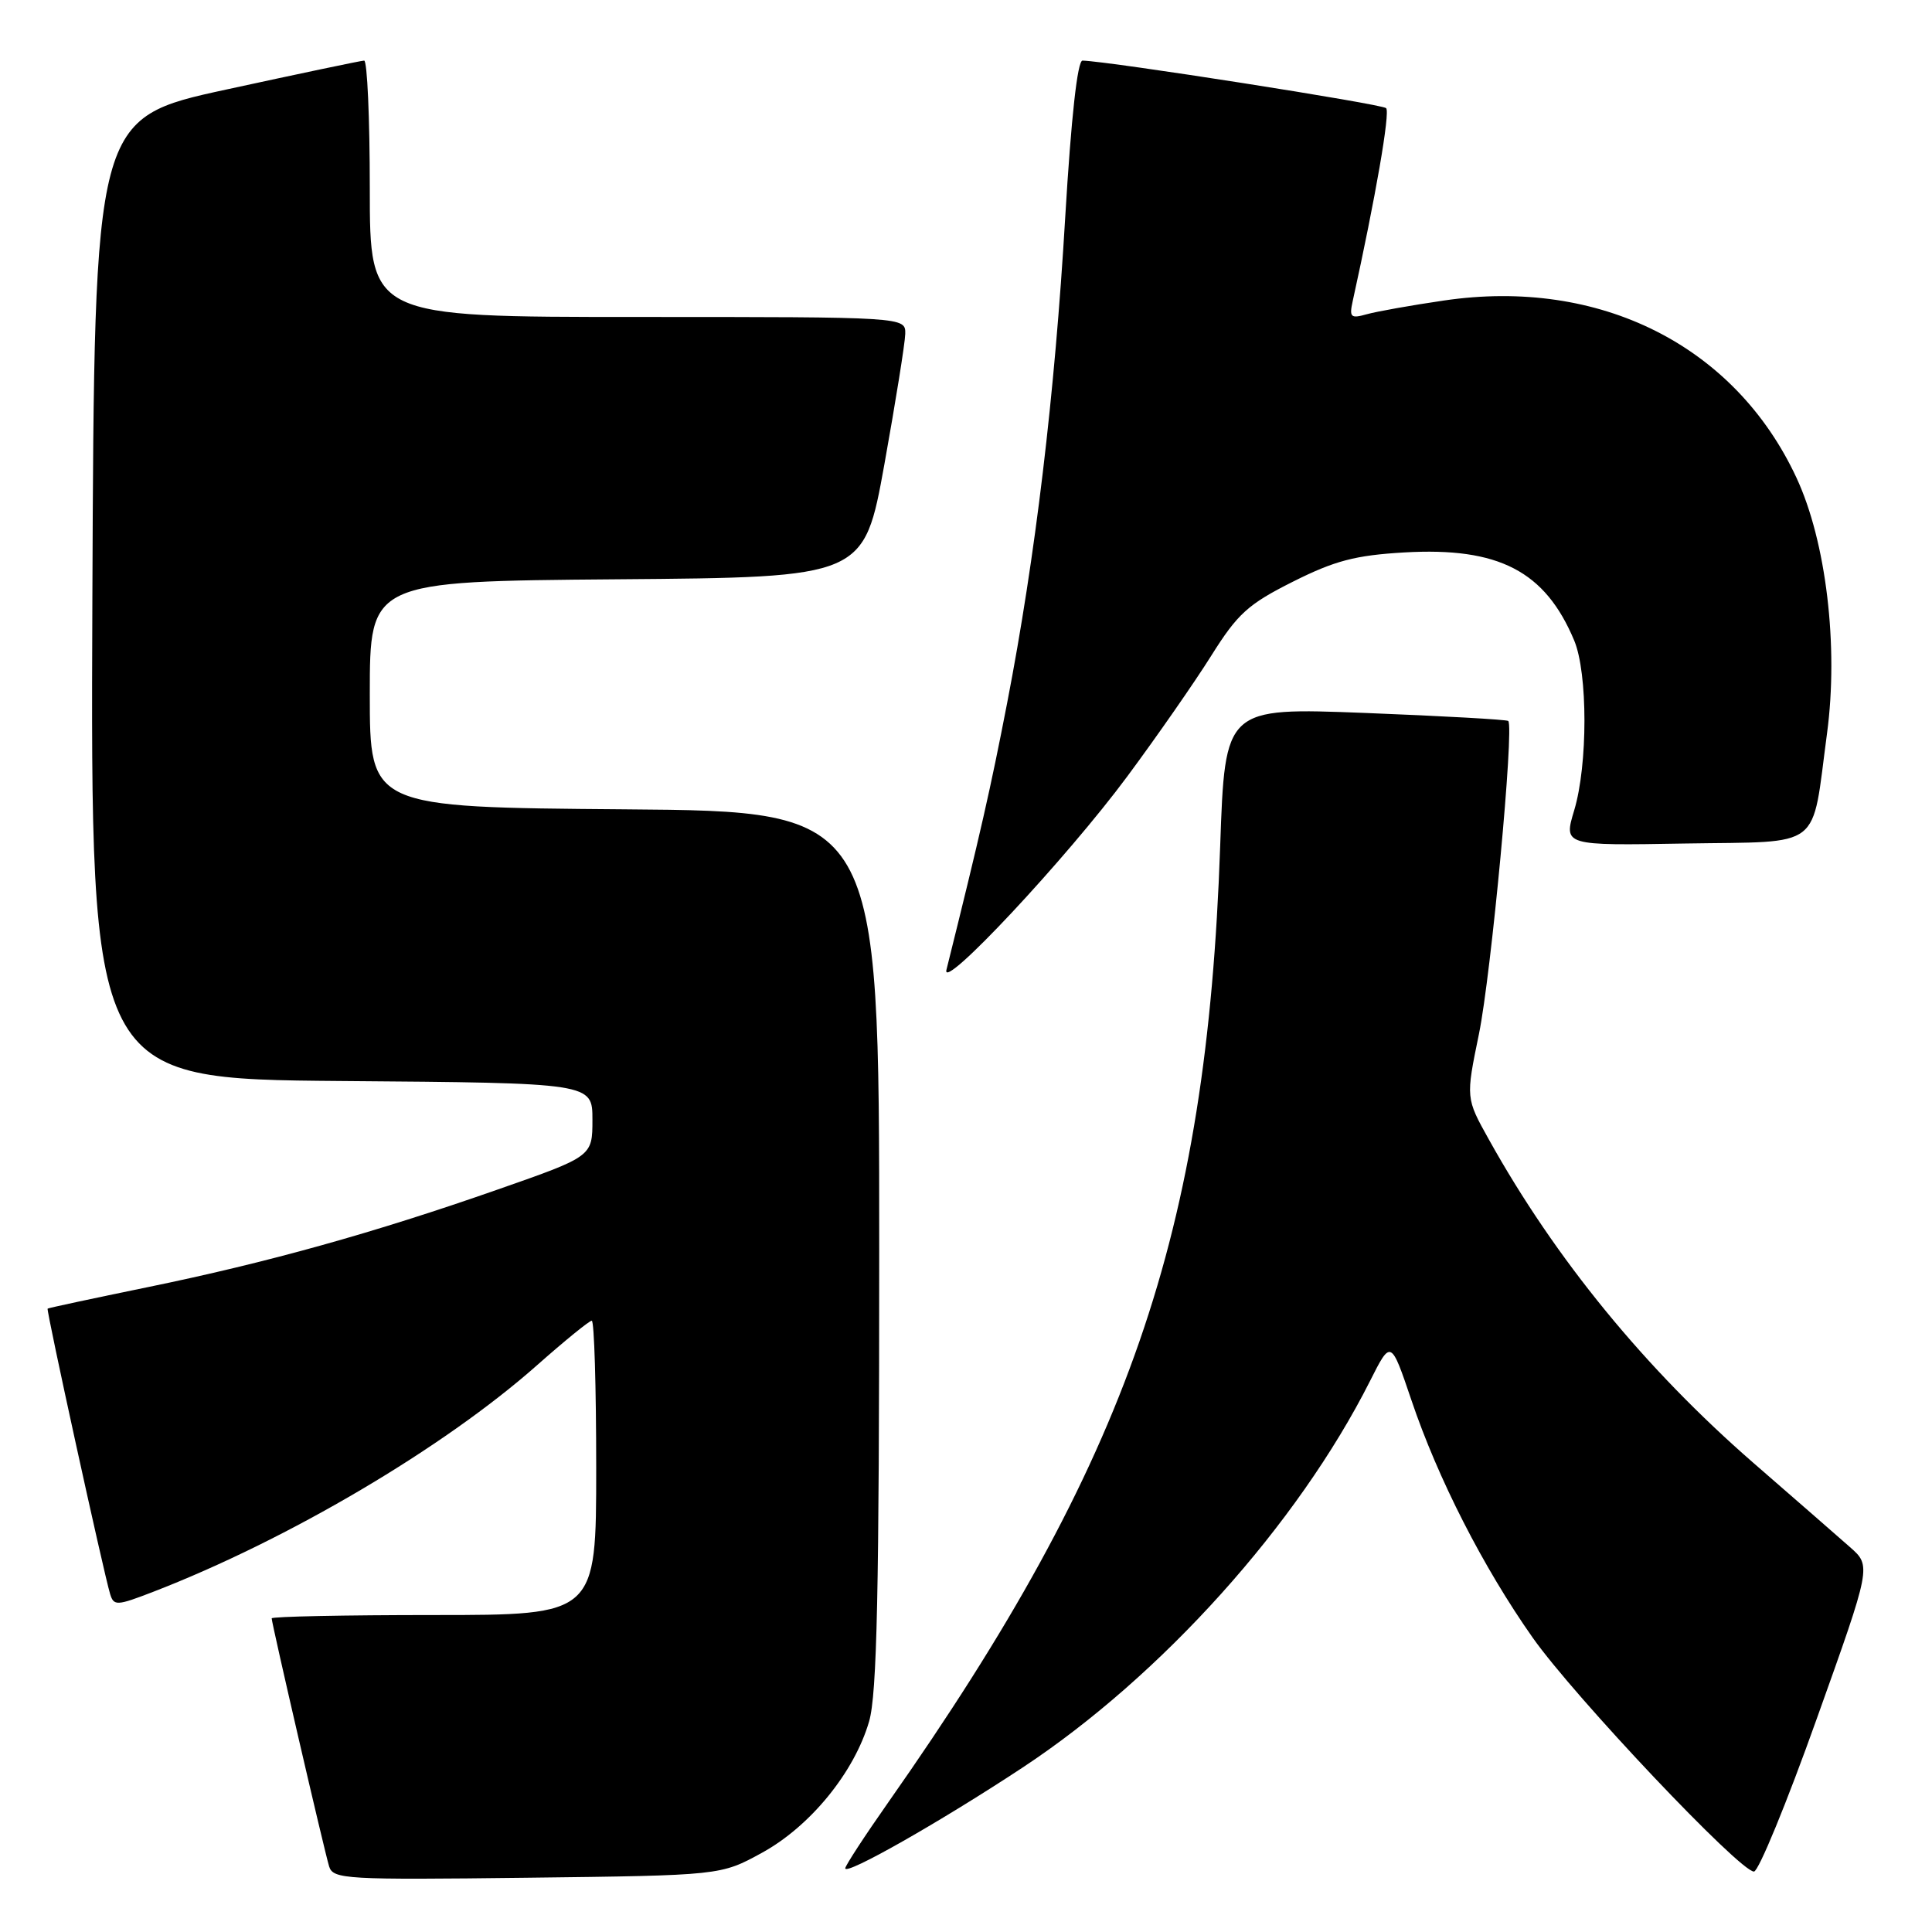 <?xml version="1.0" encoding="UTF-8" standalone="no"?>
<!DOCTYPE svg PUBLIC "-//W3C//DTD SVG 1.1//EN" "http://www.w3.org/Graphics/SVG/1.1/DTD/svg11.dtd" >
<svg xmlns="http://www.w3.org/2000/svg" xmlns:xlink="http://www.w3.org/1999/xlink" version="1.1" viewBox="0 0 256 256">
 <g >
 <path fill="currentColor"
d=" M 100.97 245.50 C 107.37 241.99 113.20 234.84 115.16 228.10 C 116.21 224.49 116.50 210.97 116.50 165.50 C 116.50 107.50 116.50 107.50 82.75 107.24 C 49.00 106.97 49.00 106.97 49.00 92.00 C 49.00 77.03 49.00 77.03 81.74 76.76 C 114.48 76.50 114.48 76.50 117.19 61.50 C 118.67 53.25 119.92 45.49 119.95 44.25 C 120.00 42.00 120.00 42.00 84.50 42.00 C 49.00 42.00 49.00 42.00 49.00 25.00 C 49.00 15.65 48.66 8.01 48.25 8.03 C 47.84 8.04 39.62 9.77 30.00 11.86 C 12.50 15.66 12.50 15.66 12.24 79.32 C 11.99 142.97 11.99 142.97 45.24 143.24 C 78.50 143.50 78.50 143.50 78.50 148.36 C 78.50 153.23 78.50 153.23 66.00 157.60 C 49.56 163.36 35.43 167.30 19.50 170.57 C 12.35 172.04 6.41 173.31 6.31 173.40 C 6.10 173.56 13.73 208.37 14.59 211.21 C 15.08 212.81 15.47 212.79 20.31 210.92 C 38.18 204.01 58.80 191.84 71.16 180.90 C 74.83 177.65 78.09 175.00 78.41 175.00 C 78.74 175.00 79.00 183.78 79.00 194.50 C 79.00 214.00 79.00 214.00 57.50 214.00 C 45.67 214.00 36.00 214.20 36.00 214.44 C 36.00 215.12 42.98 245.27 43.61 247.31 C 44.14 249.01 45.79 249.10 69.84 248.81 C 95.50 248.50 95.50 248.50 100.97 245.50 Z  M 135.50 234.21 C 153.91 222.06 171.95 201.99 181.53 183.00 C 184.30 177.50 184.30 177.50 187.01 185.50 C 190.53 195.93 196.52 207.66 203.09 217.00 C 208.60 224.82 230.53 248.01 232.41 247.99 C 233.01 247.99 236.76 238.88 240.73 227.74 C 247.97 207.50 247.97 207.50 245.13 205.00 C 243.57 203.62 237.80 198.59 232.31 193.82 C 218.00 181.36 206.11 166.84 197.29 151.00 C 194.22 145.50 194.22 145.50 195.97 137.00 C 197.58 129.15 200.66 96.31 199.85 95.53 C 199.66 95.35 191.13 94.87 180.91 94.47 C 162.32 93.75 162.32 93.75 161.68 112.12 C 159.90 163.63 149.55 193.46 117.75 238.75 C 114.59 243.25 112.00 247.22 112.00 247.56 C 112.00 248.56 124.65 241.37 135.50 234.21 Z  M 149.37 102.88 C 153.29 97.59 158.30 90.39 160.50 86.88 C 163.99 81.32 165.37 80.06 171.31 77.08 C 176.87 74.29 179.58 73.58 186.08 73.20 C 198.59 72.48 204.74 75.67 208.59 84.87 C 210.40 89.21 210.40 101.34 208.59 107.37 C 207.18 112.05 207.18 112.05 223.27 111.77 C 241.77 111.46 239.99 112.83 242.09 97.18 C 243.64 85.63 241.97 71.72 238.03 63.28 C 229.87 45.77 211.97 36.78 191.33 39.82 C 187.02 40.45 182.42 41.27 181.10 41.64 C 178.97 42.24 178.77 42.04 179.24 39.90 C 182.27 26.16 184.22 14.89 183.67 14.33 C 183.11 13.78 147.07 8.13 143.44 8.03 C 142.77 8.01 141.94 15.53 141.15 28.74 C 139.76 52.40 137.19 73.83 133.45 93.16 C 131.26 104.47 129.91 110.43 125.41 128.50 C 124.65 131.56 141.35 113.71 149.37 102.88 Z "/>
</g>
</svg>